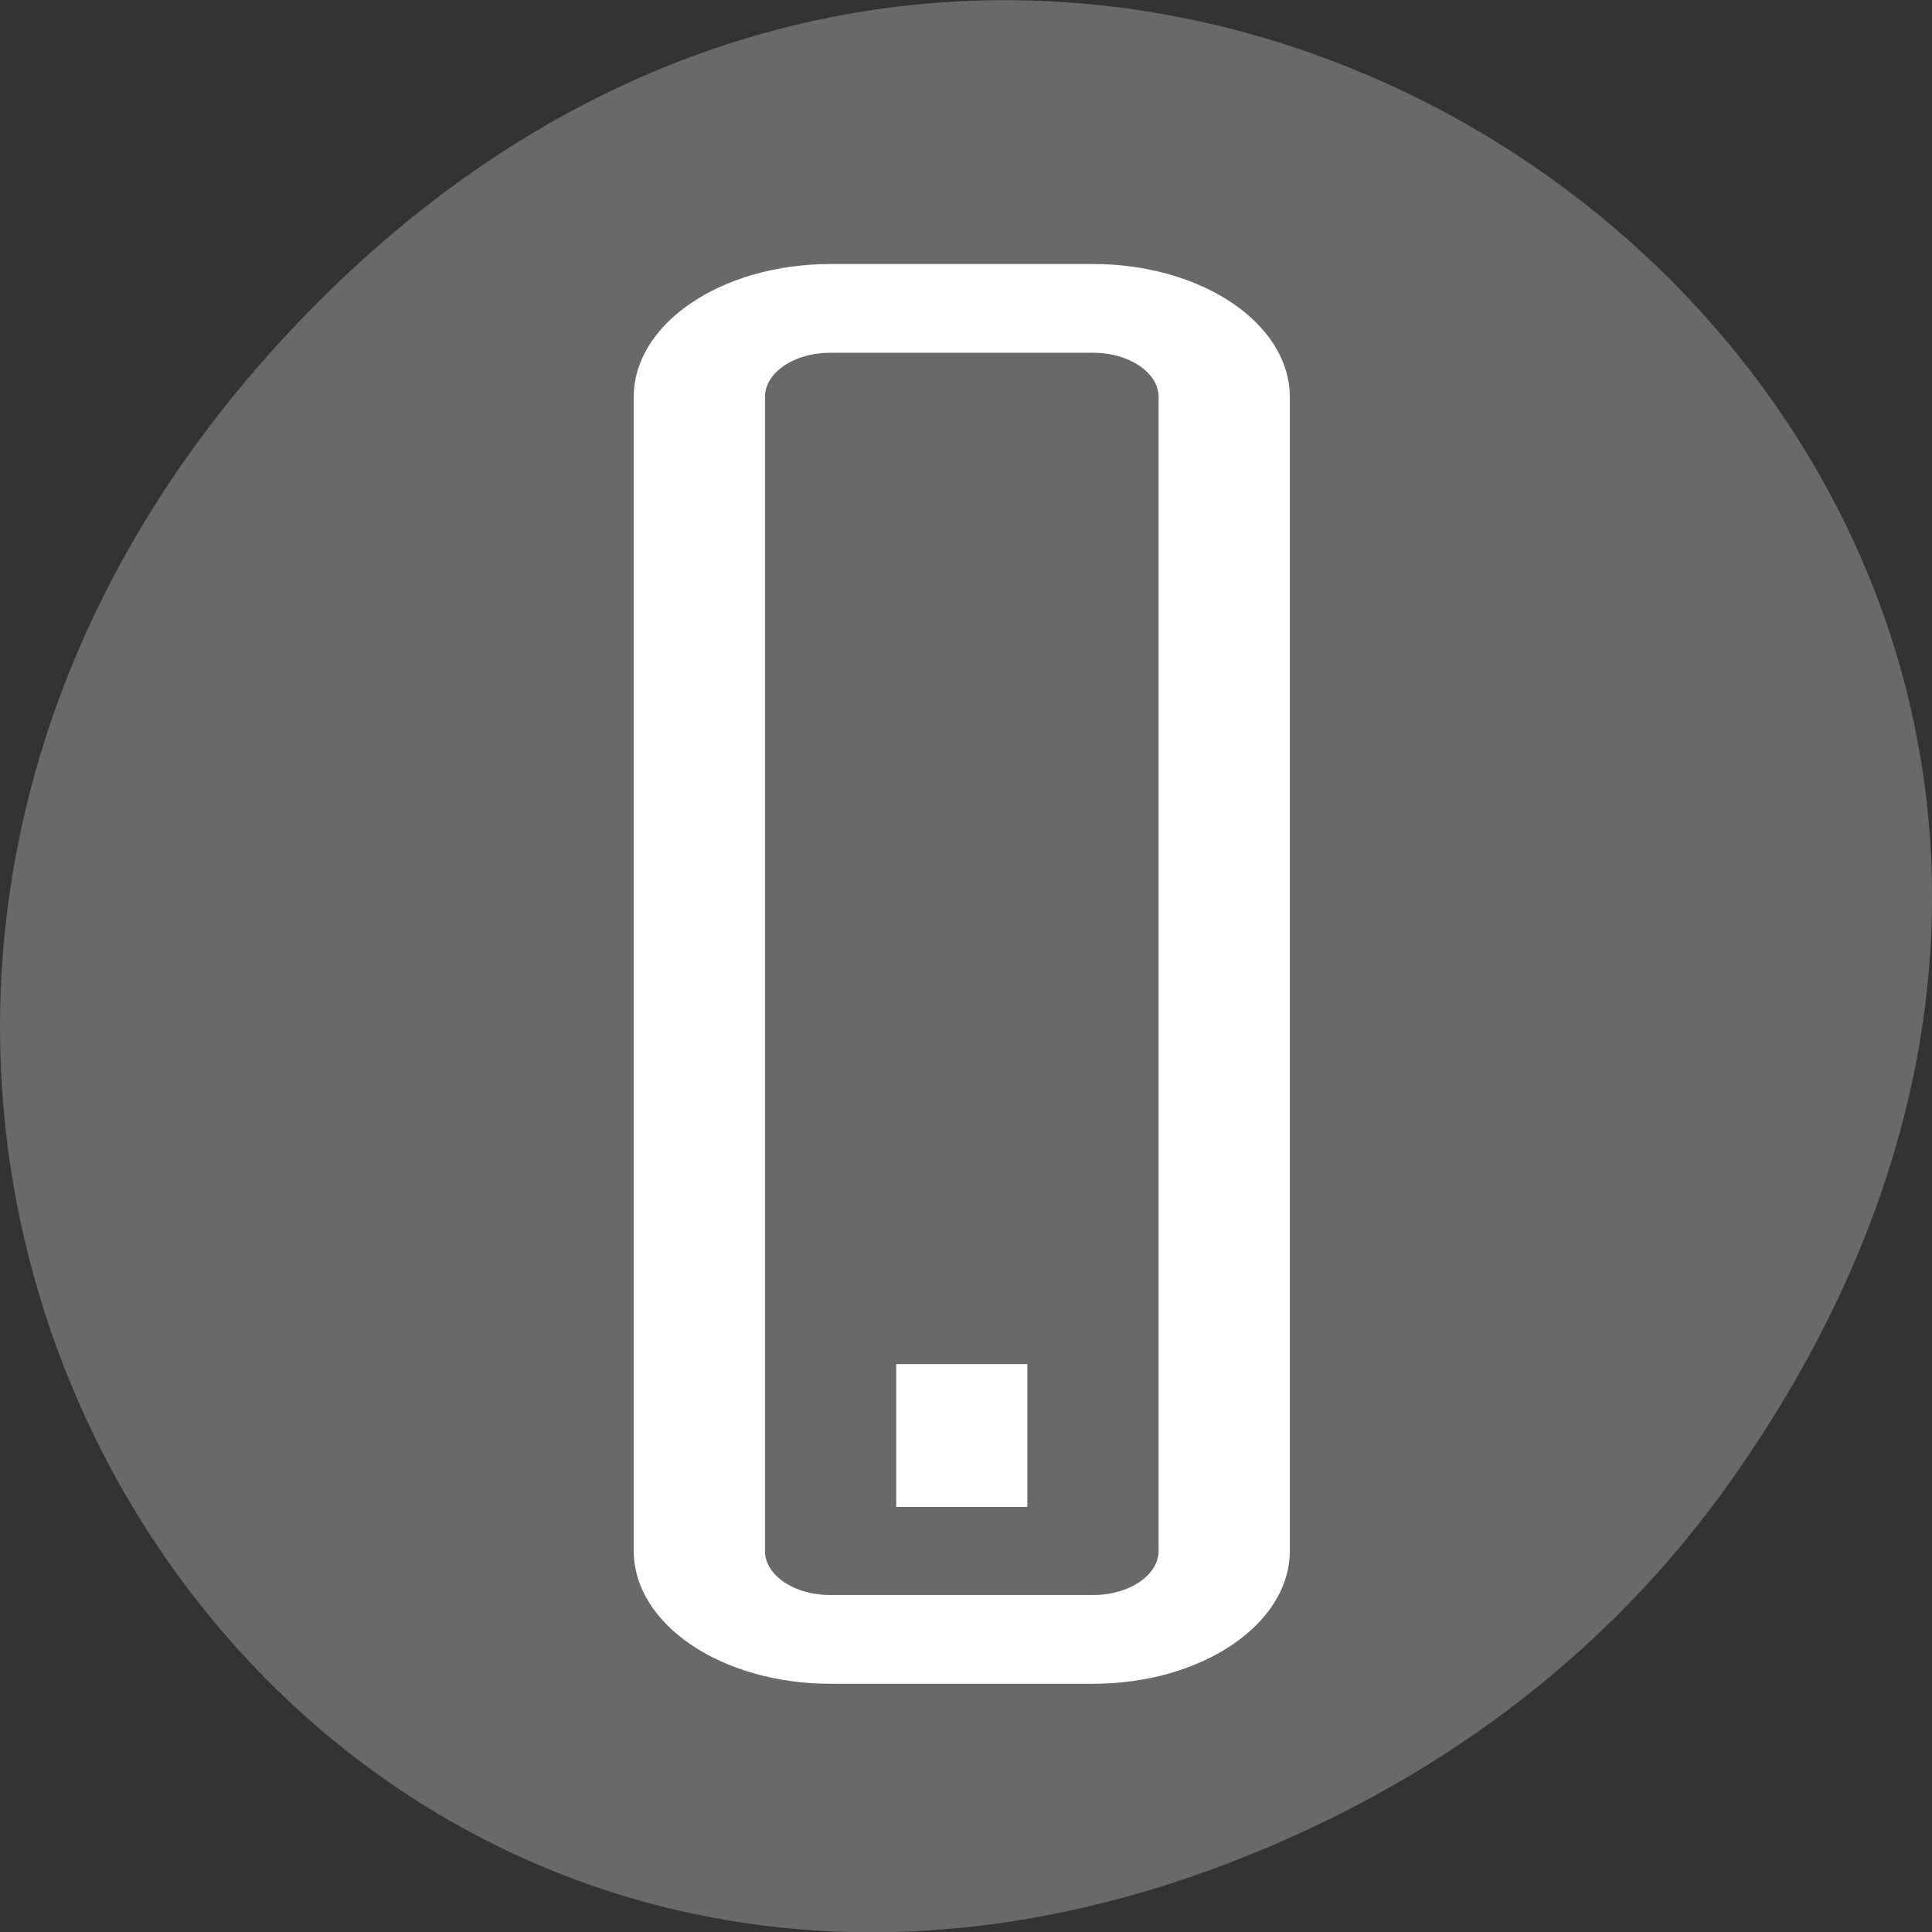 
<svg xmlns="http://www.w3.org/2000/svg" xmlns:xlink="http://www.w3.org/1999/xlink" width="16px" height="16px" viewBox="0 0 16 16" version="1.1">
<rect x="0" y="0" width="16" height="16" fill="#333333" stroke="none"/>
<g id="surface1">
<path style=" stroke:none;fill-rule:nonzero;fill:rgb(41.176%,41.176%,41.176%);fill-opacity:1;" d="M 14.352 12.238 C 20.105 4.059 9.48 -4.234 2.703 2.434 C -3.684 8.715 2.238 18.477 10.184 15.426 C 11.84 14.789 13.297 13.742 14.352 12.238 Z M 14.352 12.238 "/>
<path style="fill:none;stroke-width:1;stroke-linecap:round;stroke-linejoin:round;stroke:rgb(100%,100%,100%);stroke-opacity:1;stroke-miterlimit:4;" d="M 18.5 3.502 L 20.501 3.502 C 21.051 3.502 21.5 3.948 21.5 4.501 L 21.5 17.501 C 21.5 18.053 21.051 18.499 20.501 18.499 L 18.5 18.499 C 17.947 18.499 17.501 18.053 17.501 17.501 L 17.501 4.501 C 17.501 3.948 17.947 3.502 18.5 3.502 Z M 18.5 3.502 " transform="matrix(1.087,0,0,0.735,-13.232,-0.02)"/>
<path style=" stroke:none;fill-rule:nonzero;fill:rgb(100%,100%,100%);fill-opacity:1;" d="M 7.422 11.297 L 8.508 11.297 L 8.508 12.48 L 7.422 12.48 Z M 7.422 11.297 "/>
</g>
</svg>
